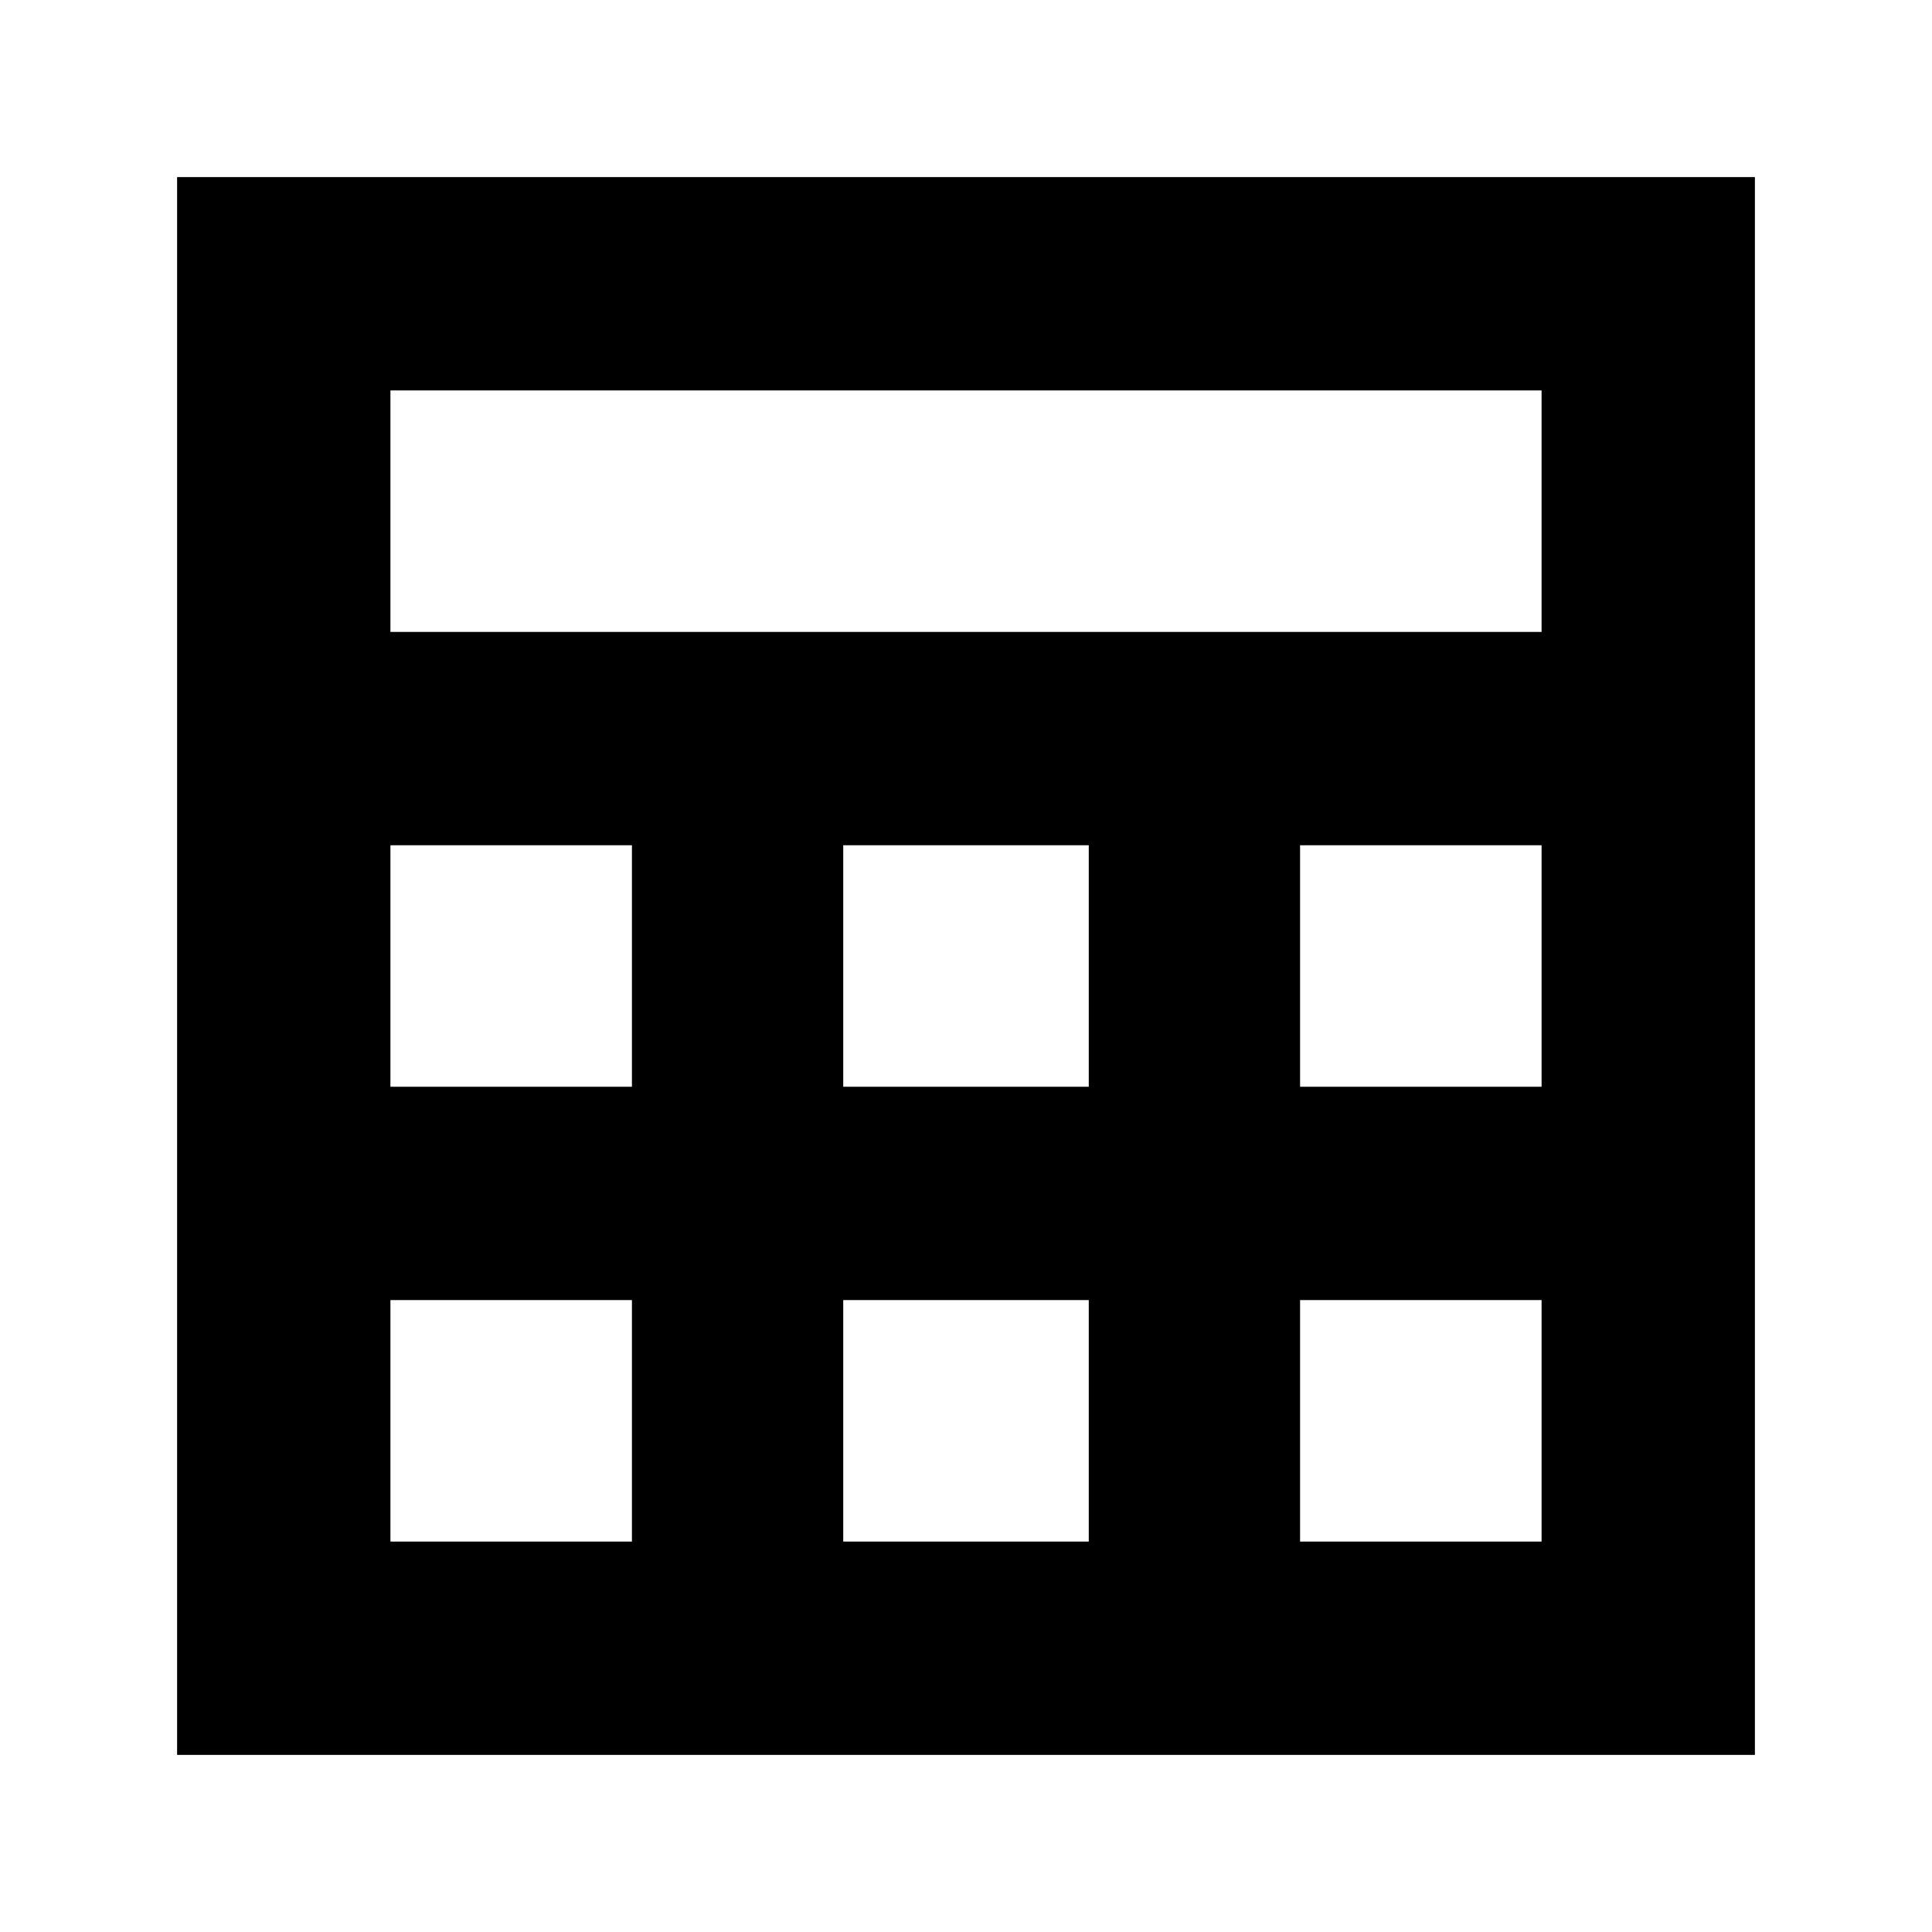 <svg xmlns="http://www.w3.org/2000/svg" height="24" viewBox="0 -960 960 960" width="24"><path d="M88-88v-784h784v784H88Zm106-558h572v-120H194v120Zm225 226h122v-120H419v120Zm0 226h122v-120H419v120ZM194-420h120v-120H194v120Zm452 0h120v-120H646v120ZM194-194h120v-120H194v120Zm452 0h120v-120H646v120Z"/></svg>